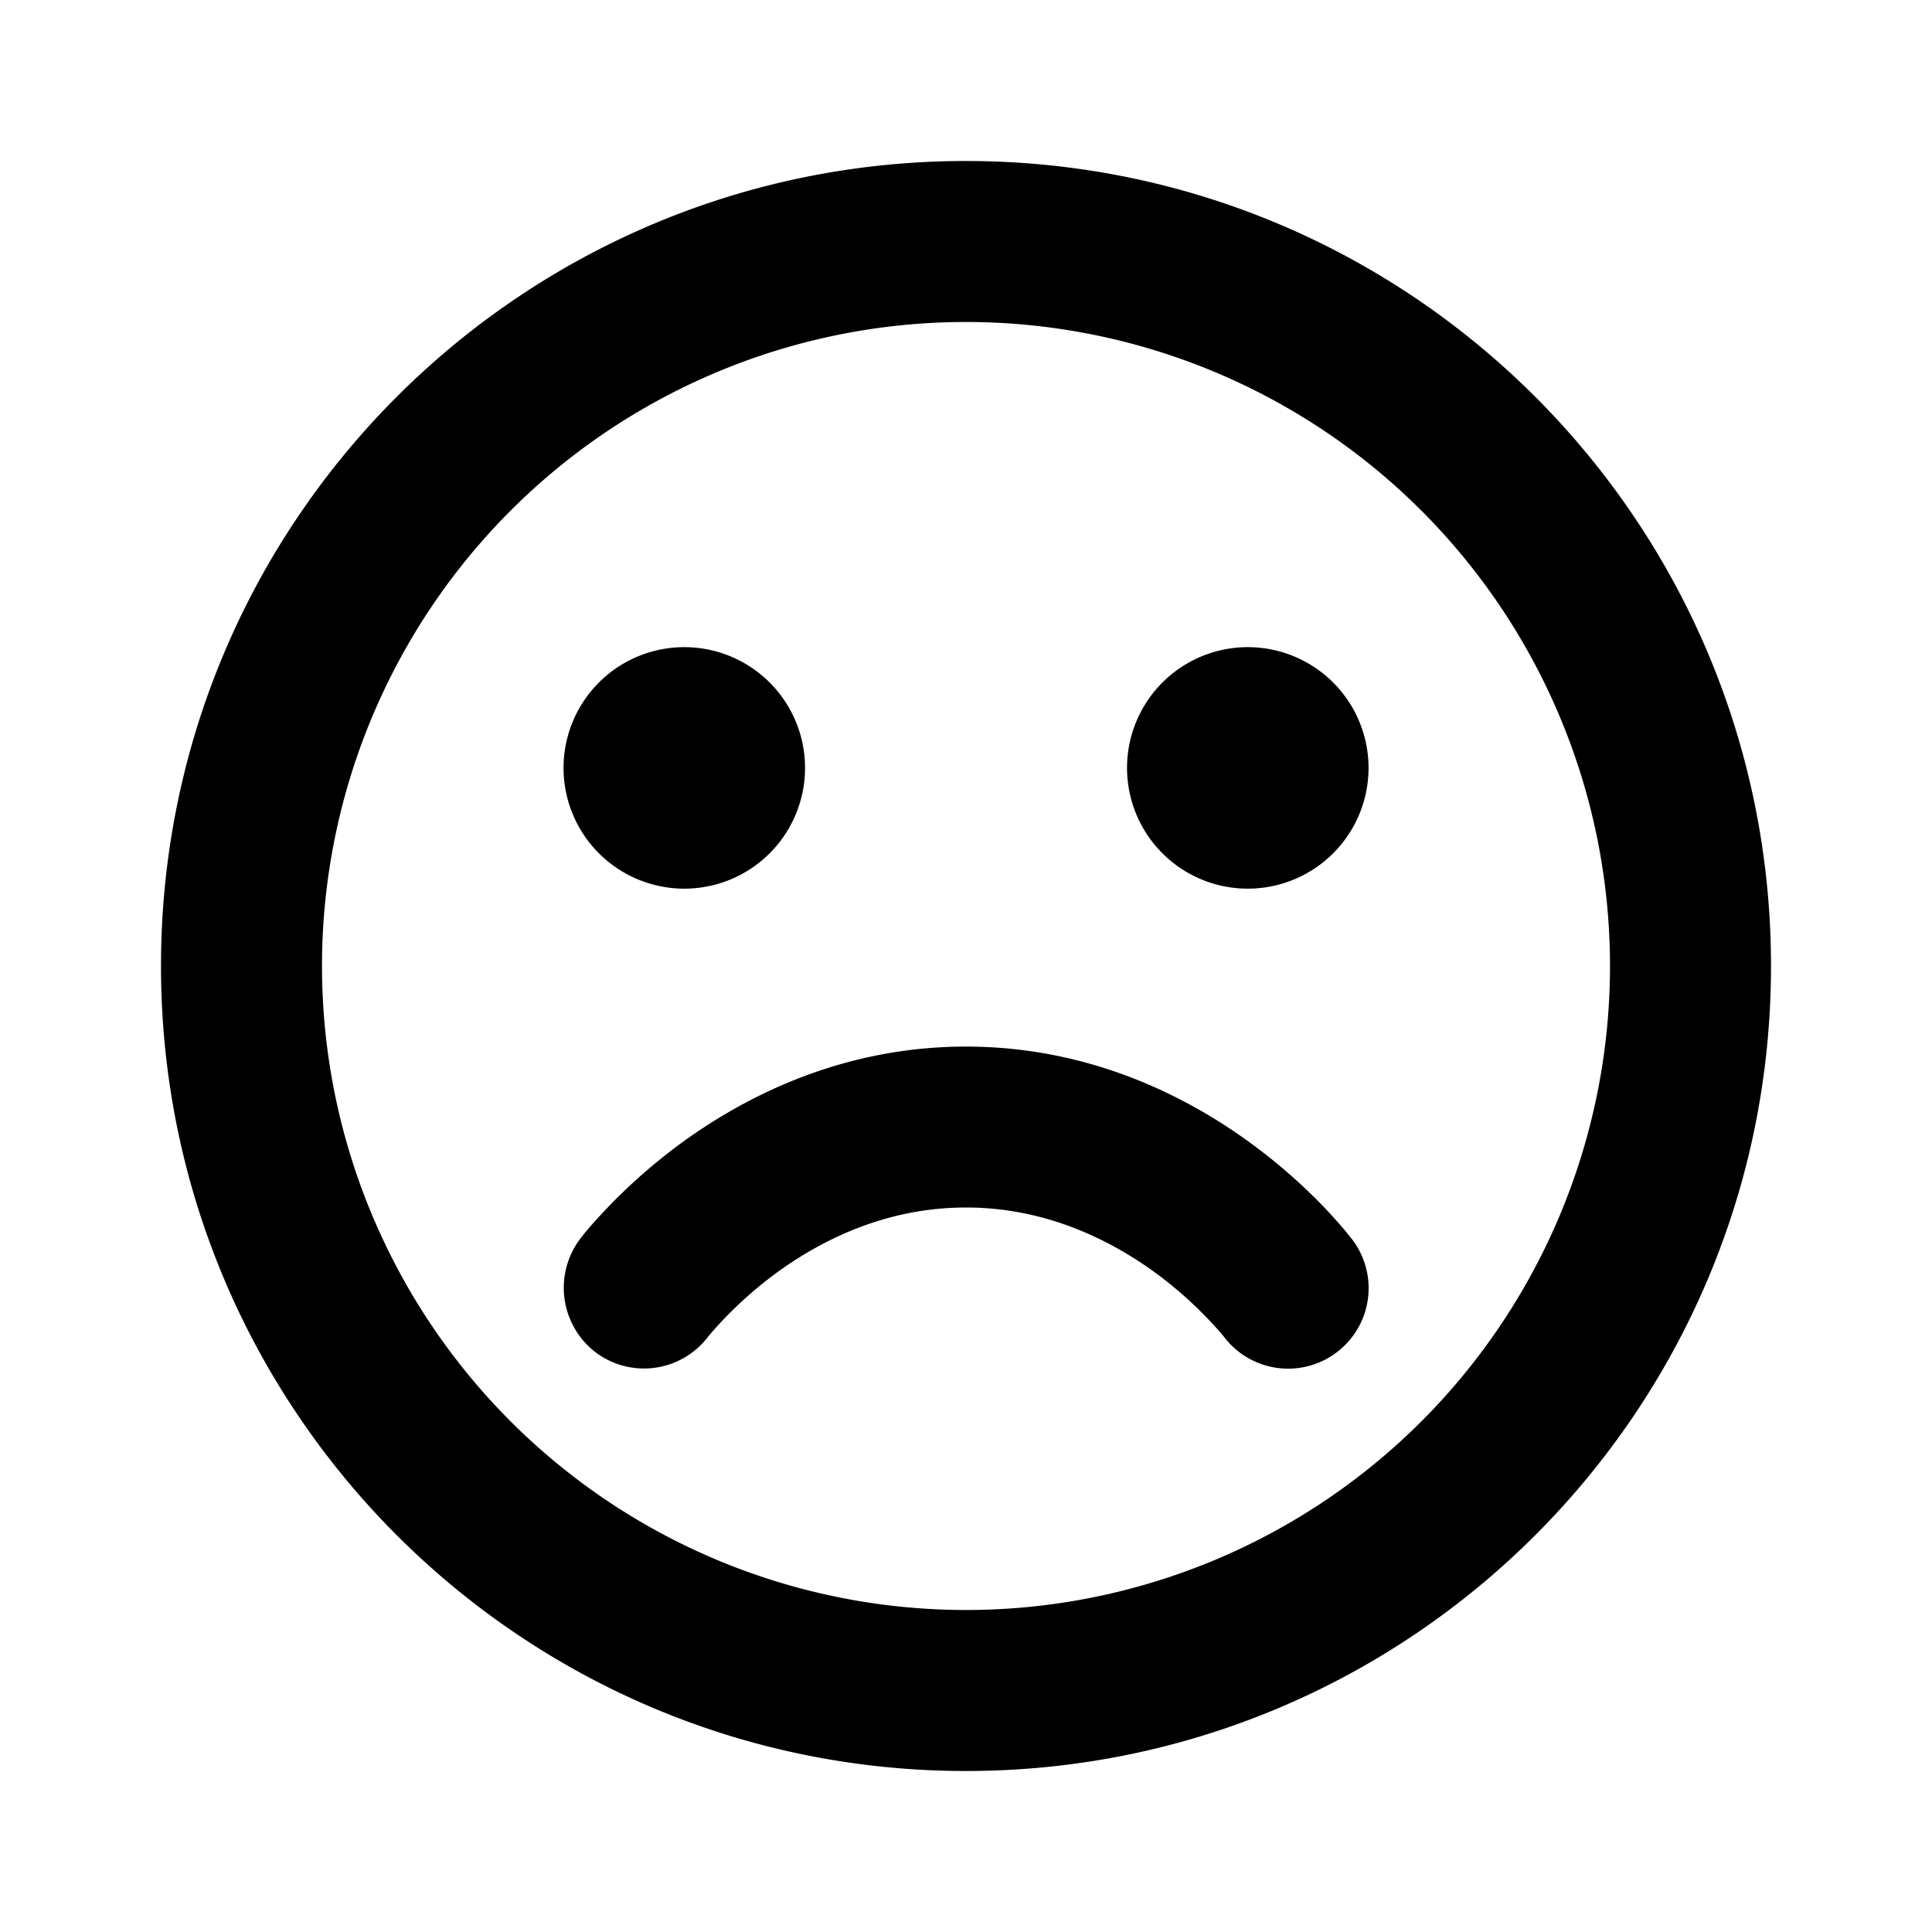 <svg xmlns="http://www.w3.org/2000/svg" width="24" height="24" fill="none"><path fill="currentColor" d="M12 20a8 8 0 1 1 0-16 8 8 0 0 1 0 16m0 2c5.523 0 10-4.477 10-10S17.523 2 12 2 2 6.477 2 12s4.477 10 10 10"/><path fill="currentColor" d="M10 9.5a1.5 1.5 0 1 1-2.999.001A1.5 1.5 0 0 1 10 9.5m7 0a1.5 1.5 0 1 1-2.999.001A1.5 1.5 0 0 1 17 9.5m-9.6 7.3a1 1 0 0 0 1.397-.196l.005-.006.034-.041a4.98 4.98 0 0 1 .815-.749C10.228 15.388 11.026 15 12 15s1.772.389 2.349.808a5 5 0 0 1 .815.749l.034.041.005.006A1 1 0 0 0 16.8 15.4l-.104-.129s-.142-.164-.248-.275a7 7 0 0 0-.923-.804c-.798-.581-2-1.191-3.526-1.191s-2.728.611-3.526 1.191a7 7 0 0 0-1.171 1.079q-.053.062-.102.128a1.01 1.01 0 0 0 .2 1.401"/></svg>
